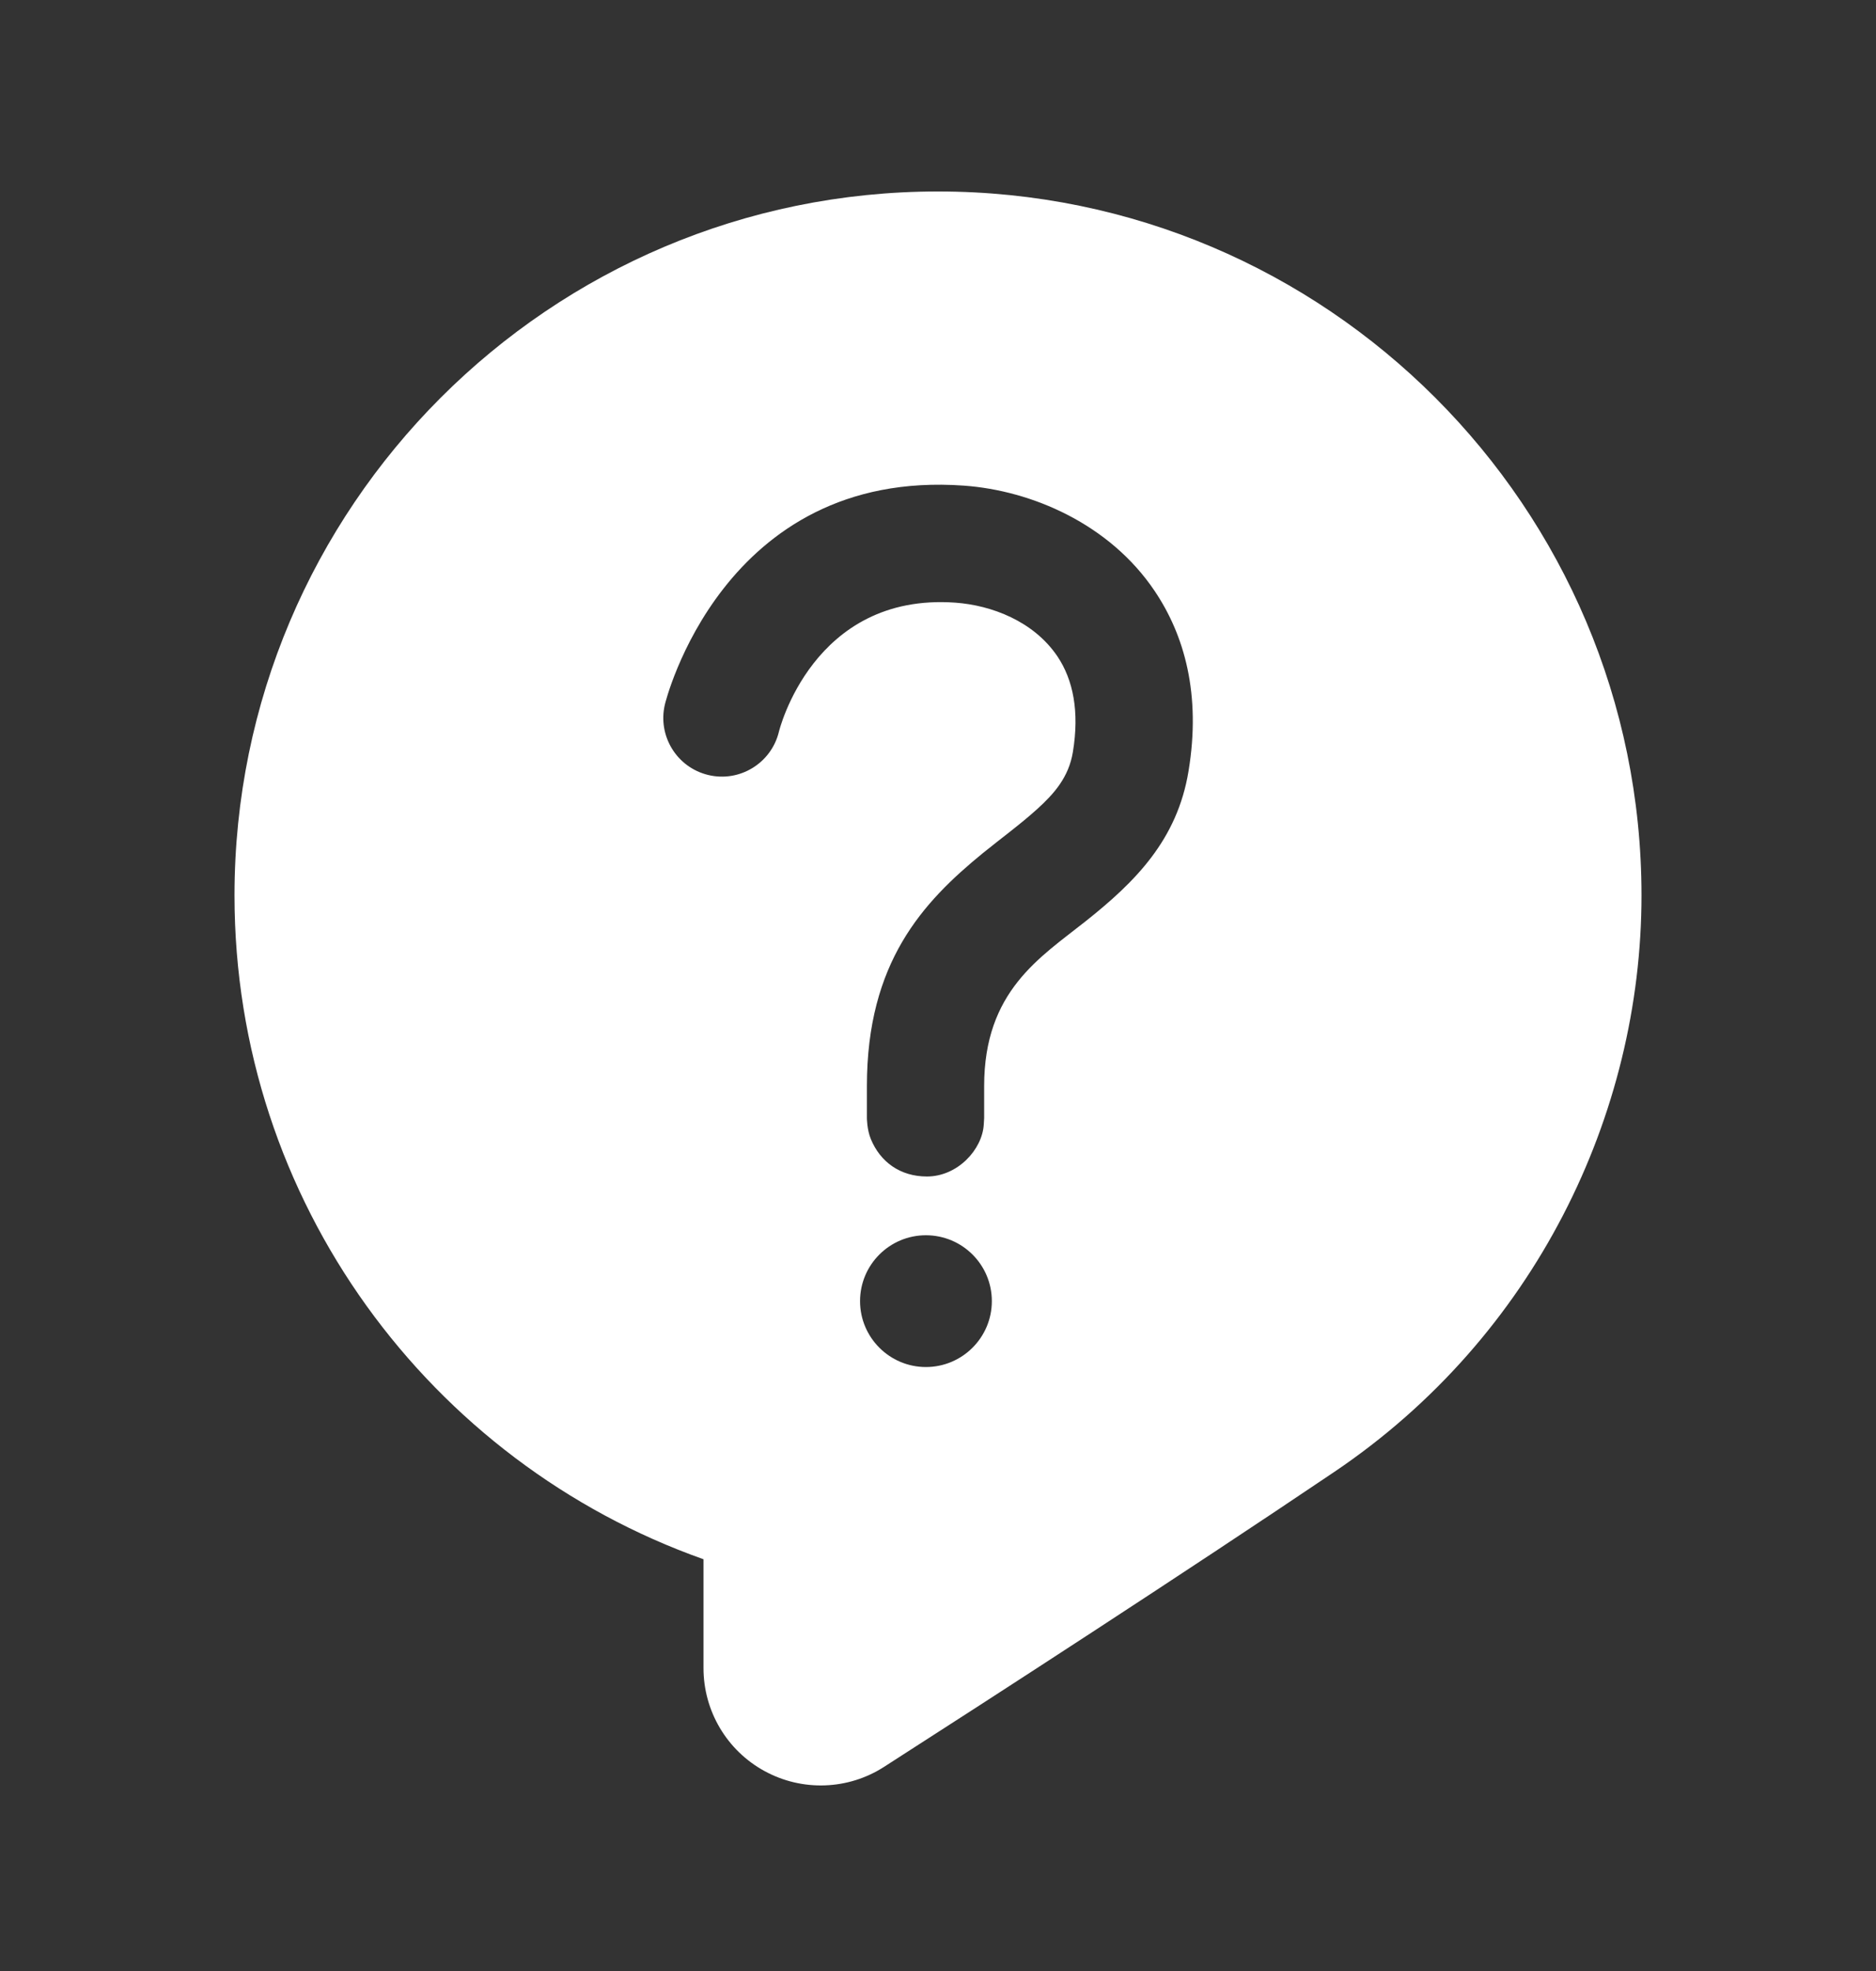 <svg width="20" height="21" viewBox="0 0 20 21" fill="none" xmlns="http://www.w3.org/2000/svg">
<rect x="0" y="0" width="20" height="21" fill="#333333" stroke="none"/>
<g id="help 1">
<g id="Group">
<g id="Group_2">
<path id="Vector" fill-rule="evenodd" clip-rule="evenodd" d="M7.5 16.613C4.588 15.582 2.5 12.803 2.5 9.54C2.5 5.401 5.861 2.04 10 2.04C14.139 2.04 17.5 5.401 17.5 9.54C17.5 11.874 16.363 14.242 14.224 15.683C12.598 16.779 10.591 18.077 9.425 18.825C9.041 19.072 8.552 19.089 8.151 18.87C7.749 18.651 7.5 18.23 7.5 17.773V16.613ZM10.492 11.912V11.571C10.492 10.561 11.087 10.202 11.572 9.817C12.104 9.395 12.551 8.948 12.671 8.215C12.806 7.398 12.627 6.766 12.308 6.294C11.83 5.585 11.003 5.226 10.274 5.174C7.695 4.99 7.089 7.503 7.089 7.503C7.008 7.838 7.214 8.176 7.55 8.257C7.885 8.338 8.223 8.131 8.304 7.796C8.304 7.796 8.662 6.312 10.185 6.421C10.571 6.449 11.019 6.618 11.273 6.993C11.441 7.243 11.509 7.581 11.438 8.012C11.394 8.281 11.238 8.456 11.06 8.618C10.881 8.78 10.678 8.928 10.479 9.089C9.837 9.613 9.242 10.253 9.242 11.571V11.911C9.242 11.911 9.242 12.035 9.284 12.136C9.384 12.379 9.596 12.535 9.882 12.535C10.209 12.535 10.472 12.248 10.488 11.981C10.49 11.956 10.492 11.912 10.492 11.912ZM9.871 13.161C9.484 13.161 9.169 13.475 9.169 13.863C9.169 14.25 9.484 14.565 9.871 14.565C10.259 14.565 10.574 14.25 10.574 13.863C10.574 13.475 10.259 13.161 9.871 13.161Z" fill="white"/>
</g>
</g>
</g>
</svg>
